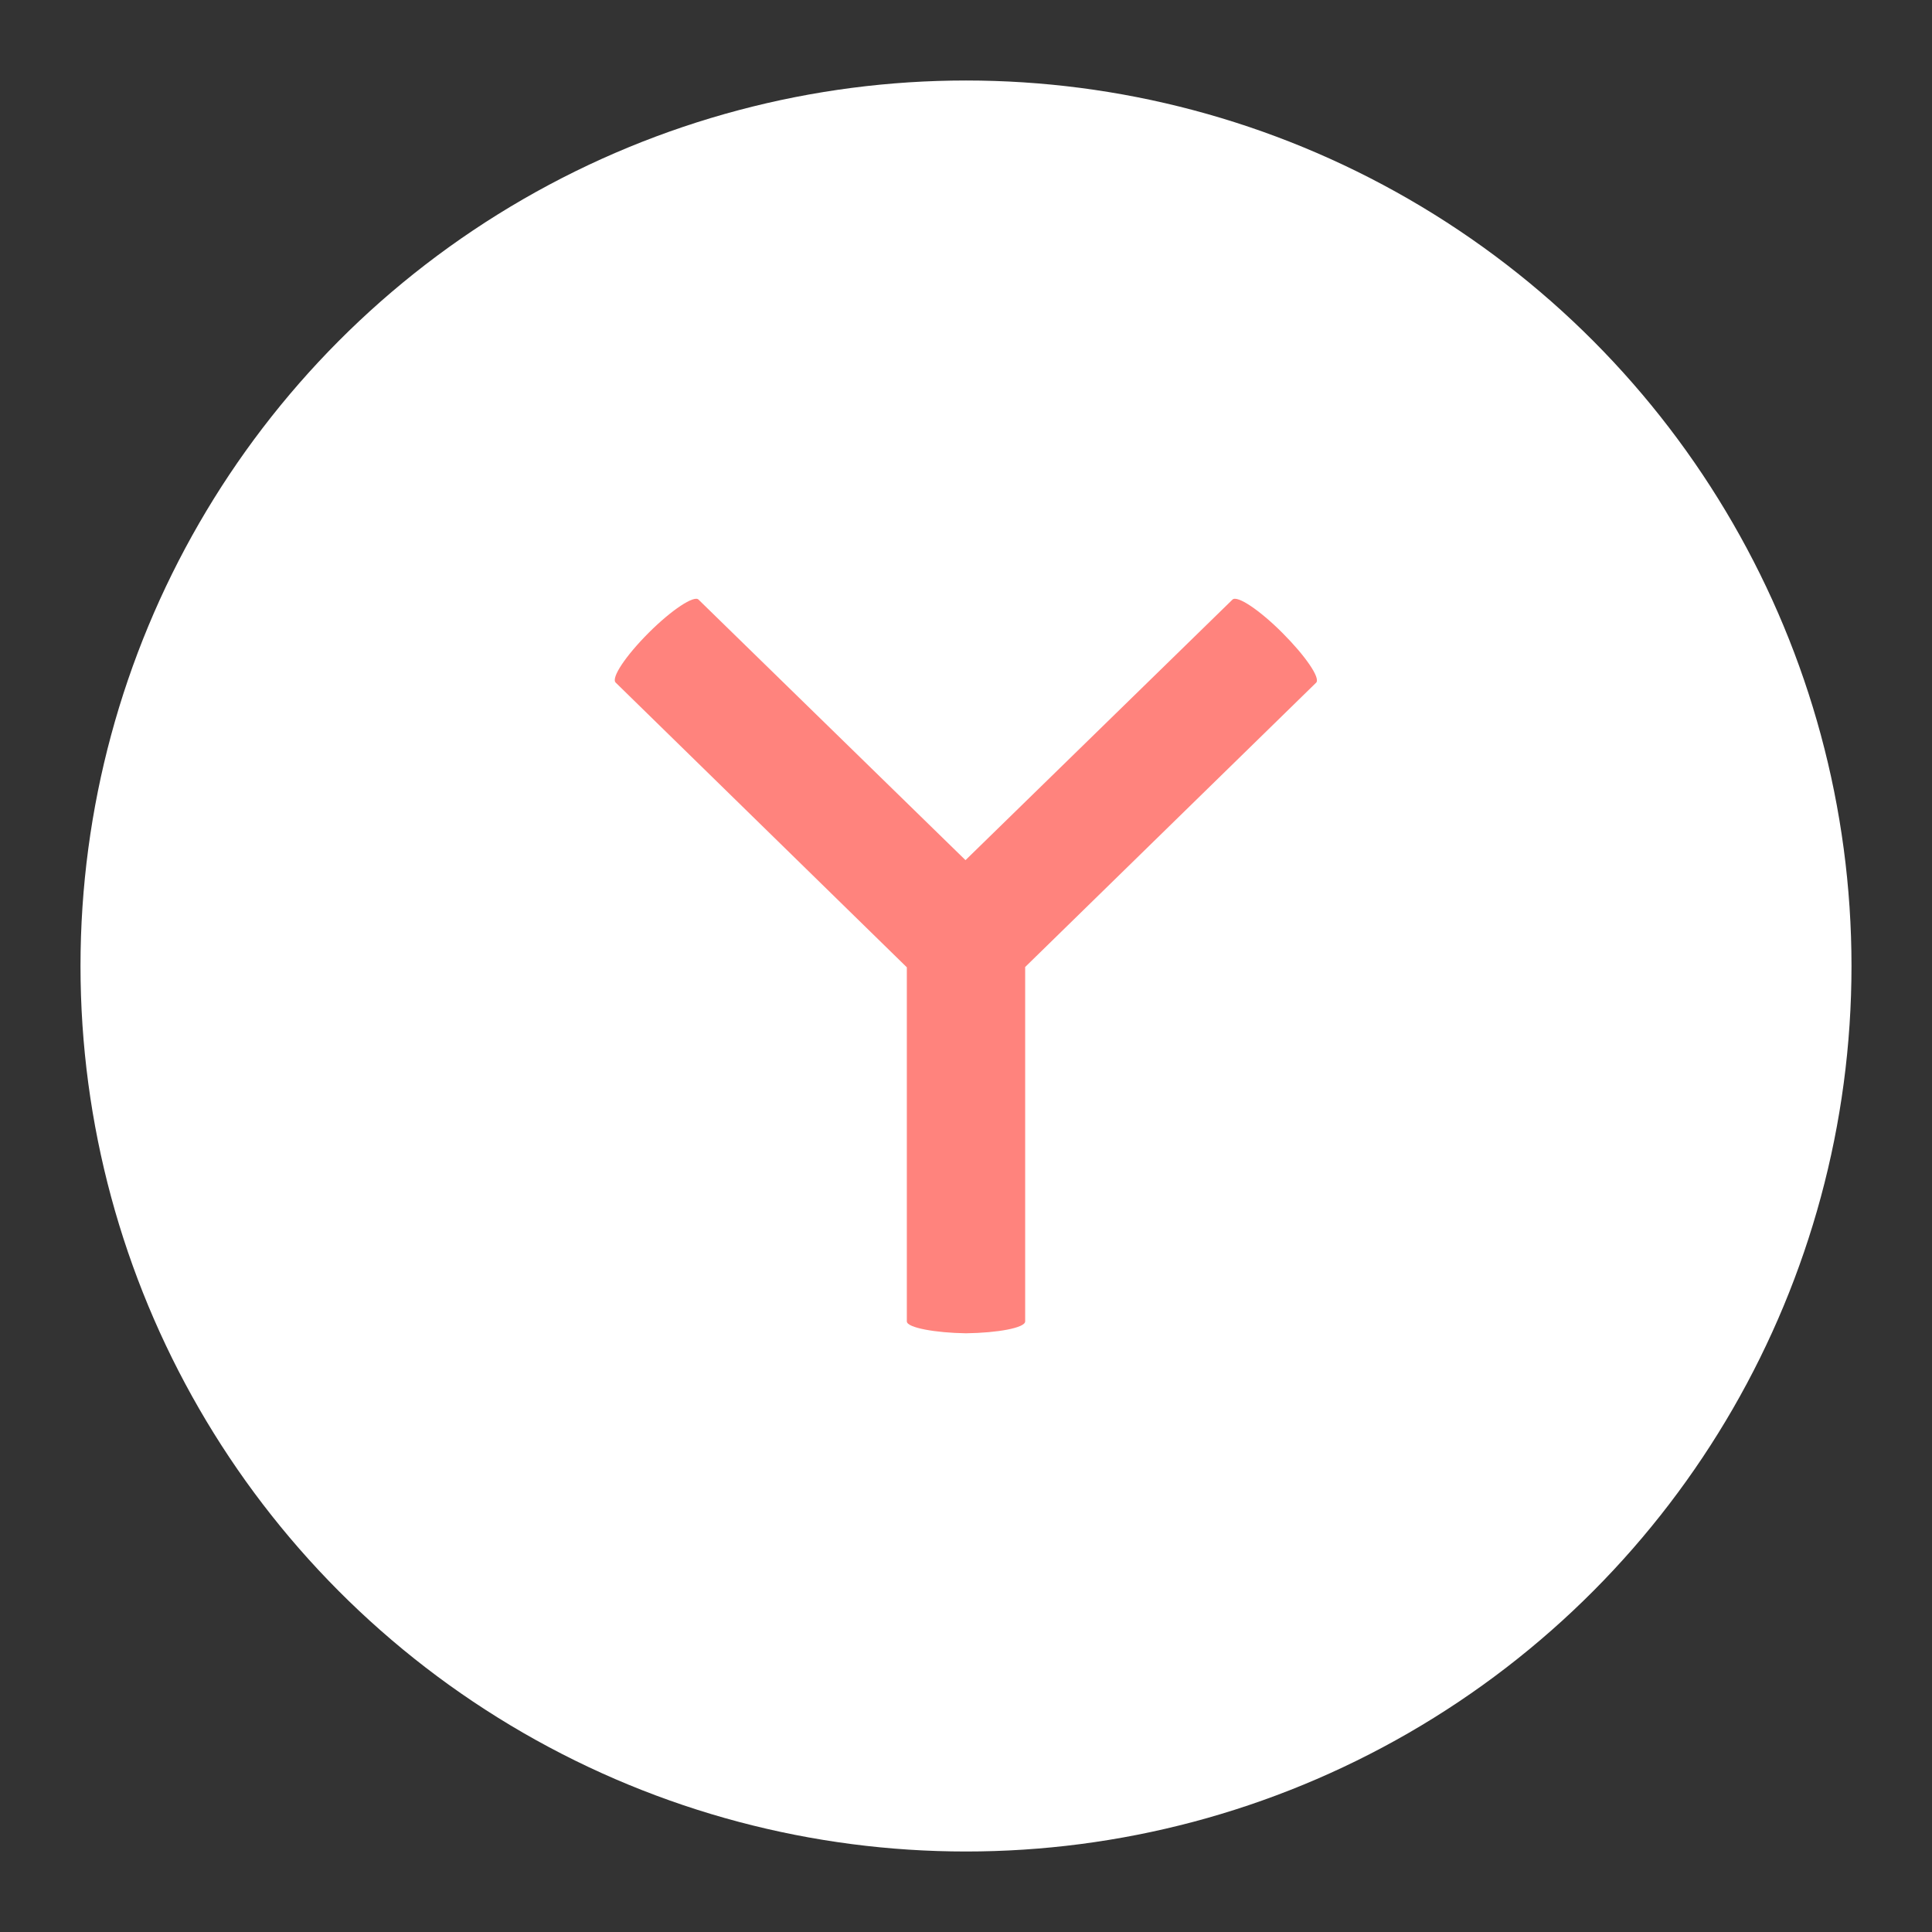 <?xml version="1.0" encoding="UTF-8"?><svg id="uuid-8b52abf4-d9ca-478b-bc5e-f9fda21fcc42" xmlns="http://www.w3.org/2000/svg" width="192" height="192" xmlns:xlink="http://www.w3.org/1999/xlink" viewBox="0 0 192 192"><rect x="0" y="0" width="192" height="192" fill="#333333" stroke="none"/><defs><clipPath id="uuid-e49ee514-5b8c-460e-ae31-367c1b6d75e2"><circle cx="96" cy="96" r="88" fill="#fff" stroke-width="0"/></clipPath></defs><g id="uuid-05a79eec-4848-4668-9ba5-af0dc1be4a73"><g id="uuid-4dc239c1-b257-4004-b037-20acd66afff2"><circle cx="96" cy="96" r="88" fill="#fff"/><g clip-path="url(#uuid-e49ee514-5b8c-460e-ae31-367c1b6d75e2)"><path d="m101.88,96.11v35.21c0,.64-2.74,1.14-5.88,1.18-3-.04-5.88-.55-5.88-1.18v-35.19l-28.94-28.3c-.46-.48,1.01-2.67,3.29-4.95s4.52-3.75,4.95-3.29l26.53,25.89,26.53-25.89c.46-.46,2.67,1.01,4.95,3.29,2.28,2.28,3.79,4.47,3.38,4.95l-28.94,28.28Z" fill="#ff837d" fill-rule="evenodd" stroke-width="0"/></g></g></g></svg>